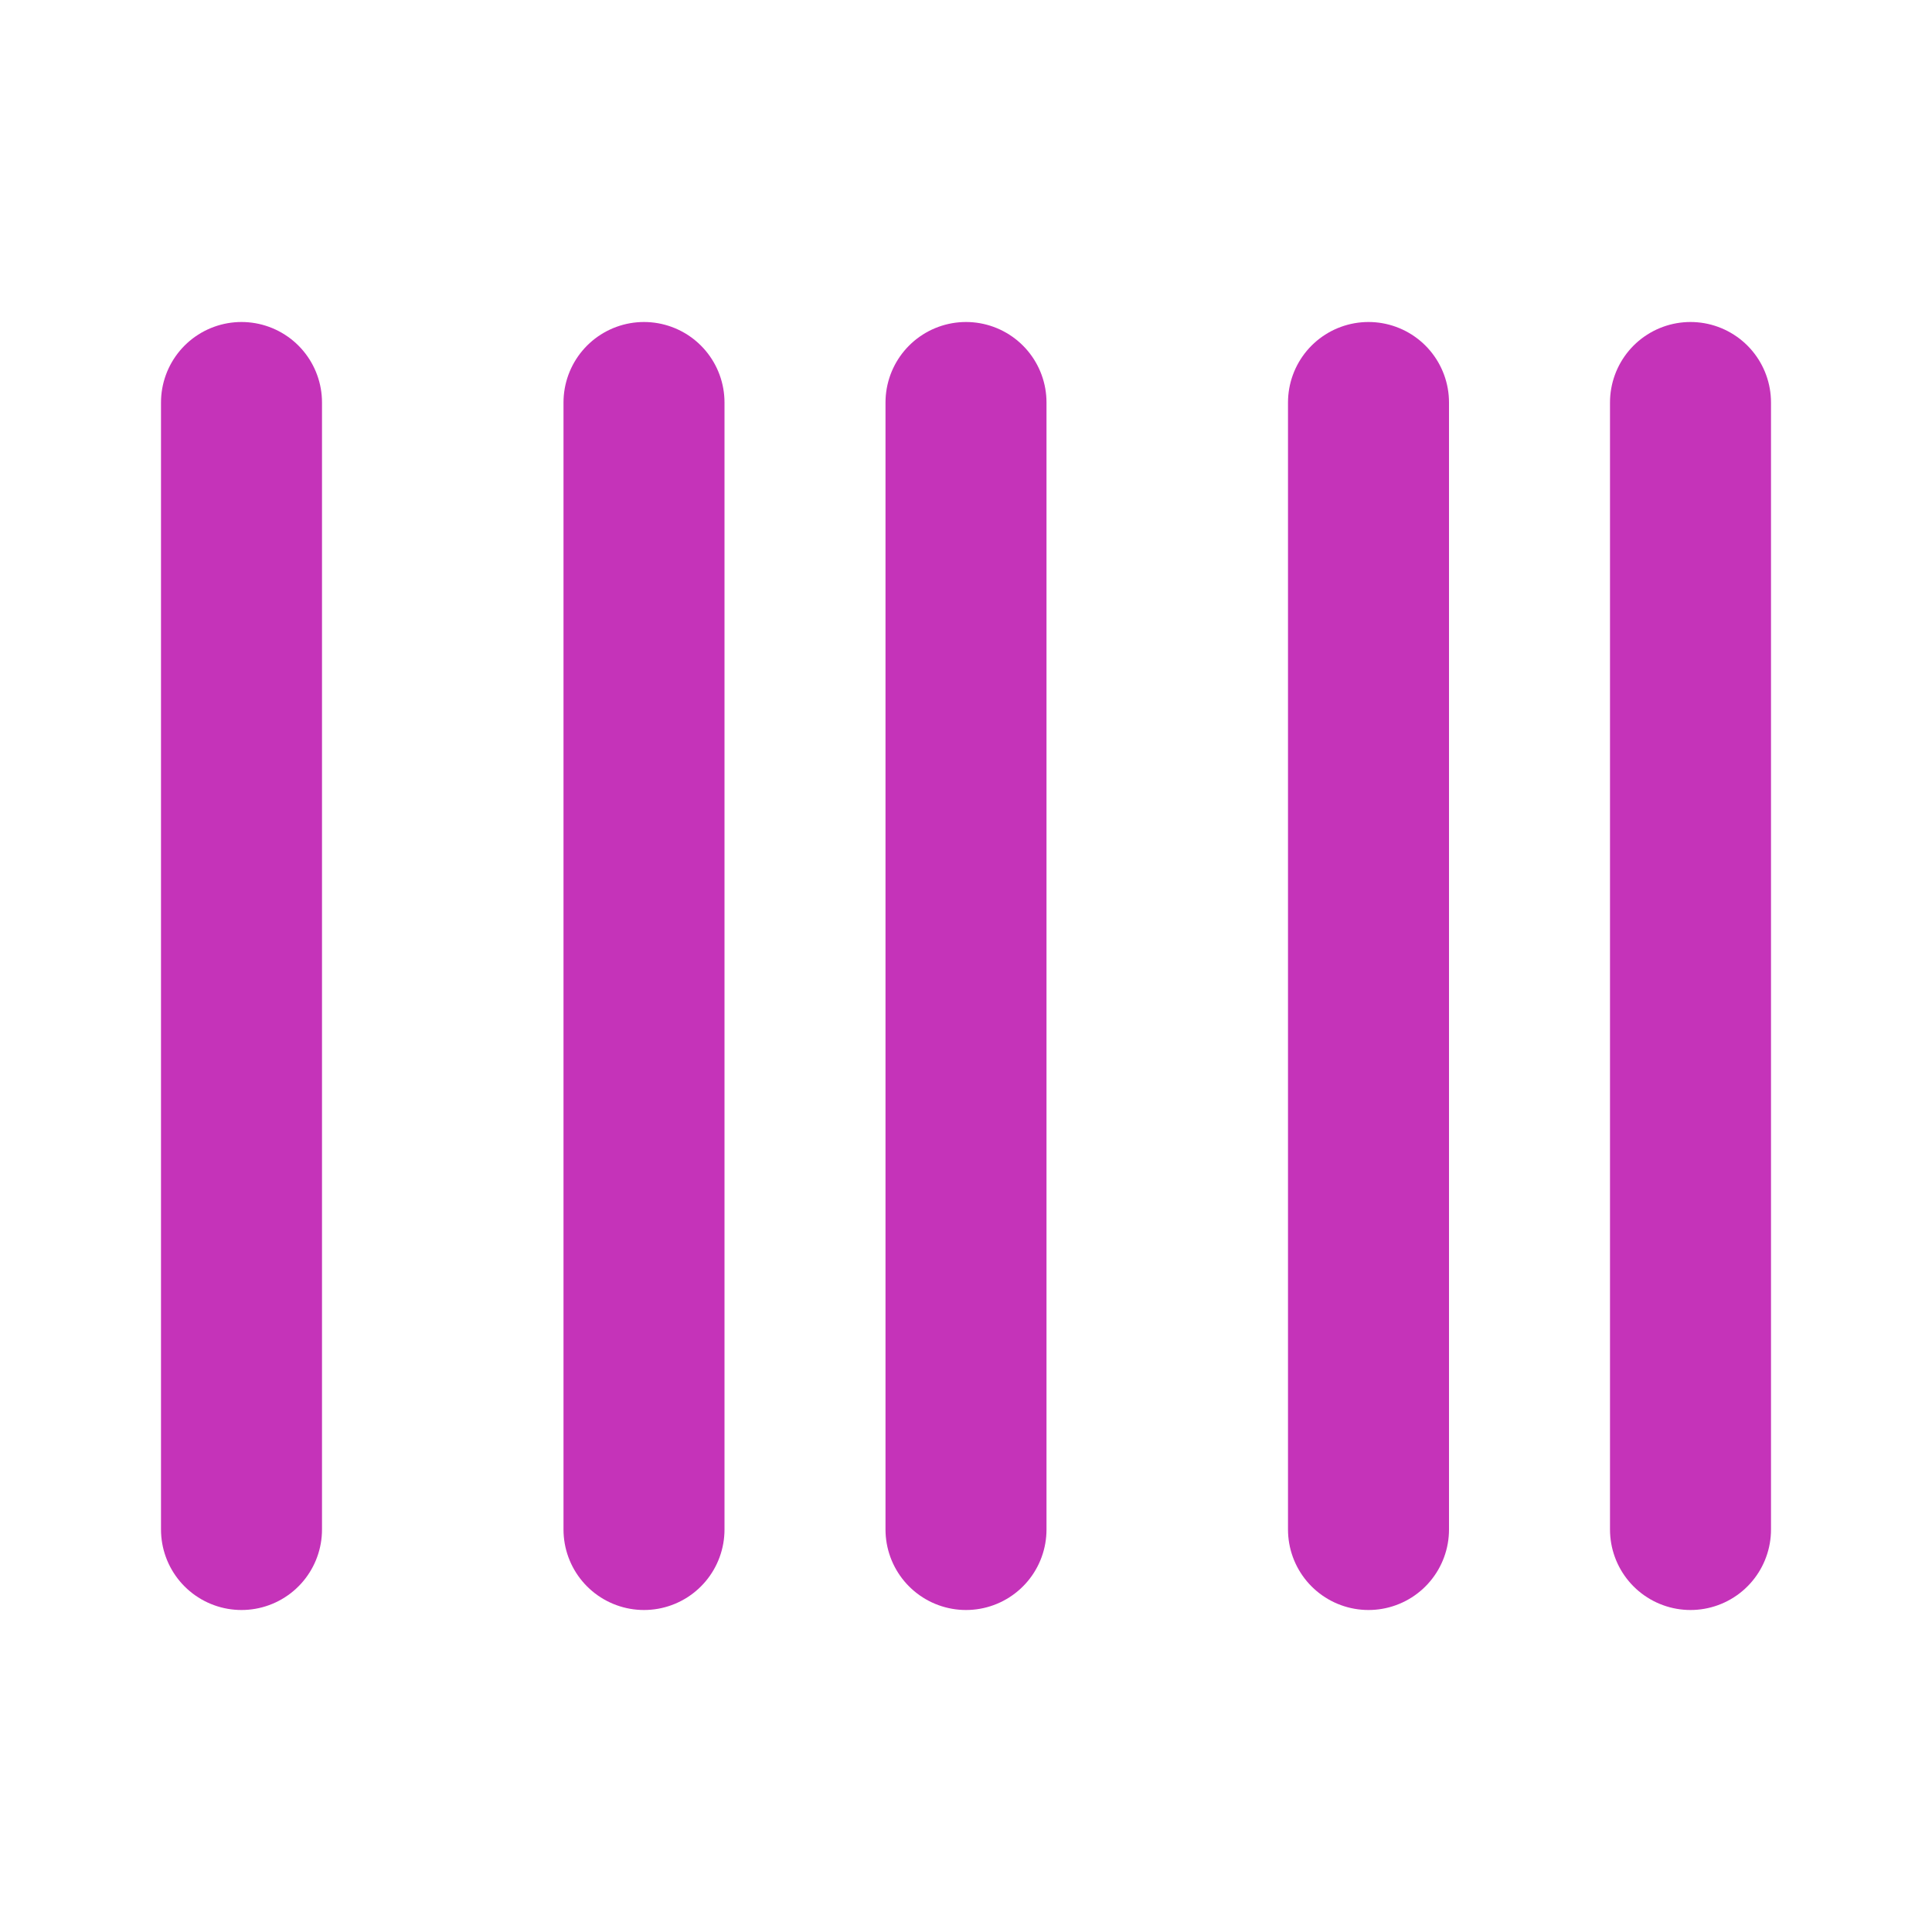 <svg width="24" height="24" viewBox="0 0 24 24" fill="none" xmlns="http://www.w3.org/2000/svg">
<path d="M3 5V19M8 5V19M12 5V19M17 5V19M21 5V19" stroke="#C533B9" stroke-width="2" stroke-linecap="round" stroke-linejoin="round"/>
</svg>
